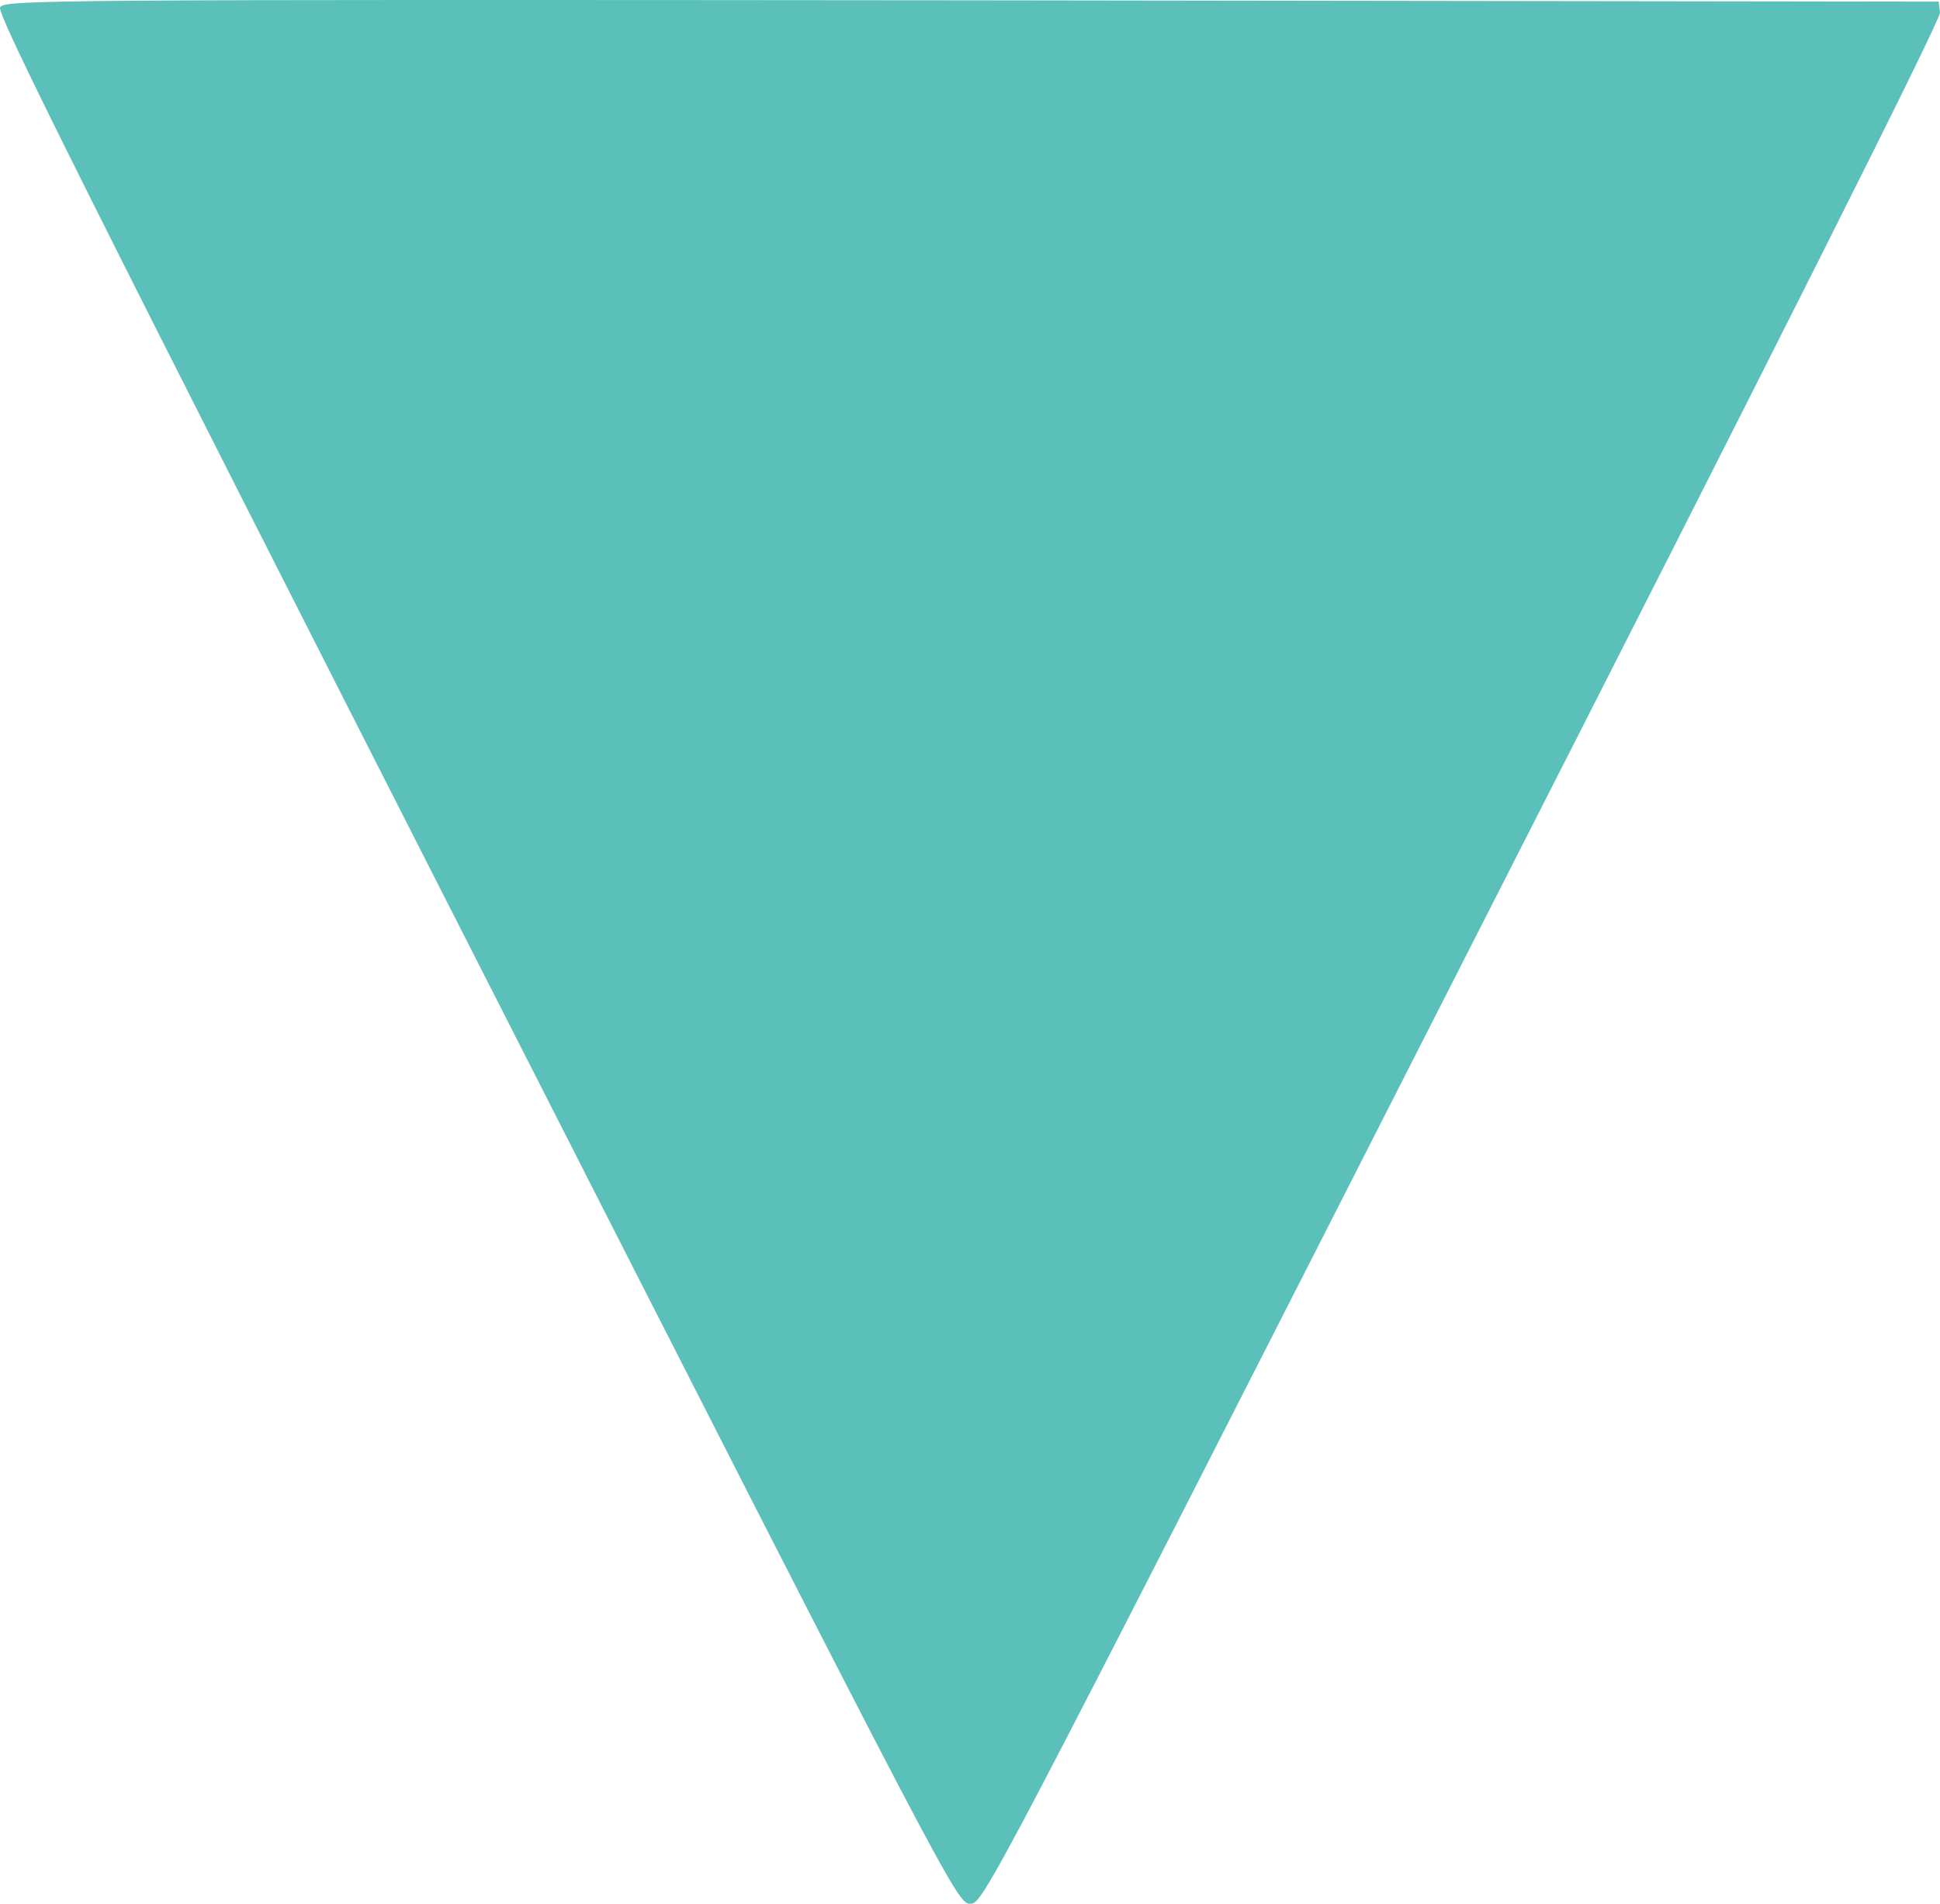 <?xml version="1.0" encoding="UTF-8"?>
<svg width="440.72pt" height="432.37pt" version="1.0" viewBox="0 0 440.72 432.37" xmlns="http://www.w3.org/2000/svg">
<g transform="matrix(.1 0 0 -.1 -169.08 579.87)">
<path d="m1691 5782c-8-15 203-436 1082-2163 1083-2127 1092-2144 1122-2144 29 0 39 17 1117 2135 733 1438 1087 2143 1086 2160l-3 25-2197 3c-2120 2-2198 1-2207-16z" fill="#5bbfba"/>
</g>
</svg>

